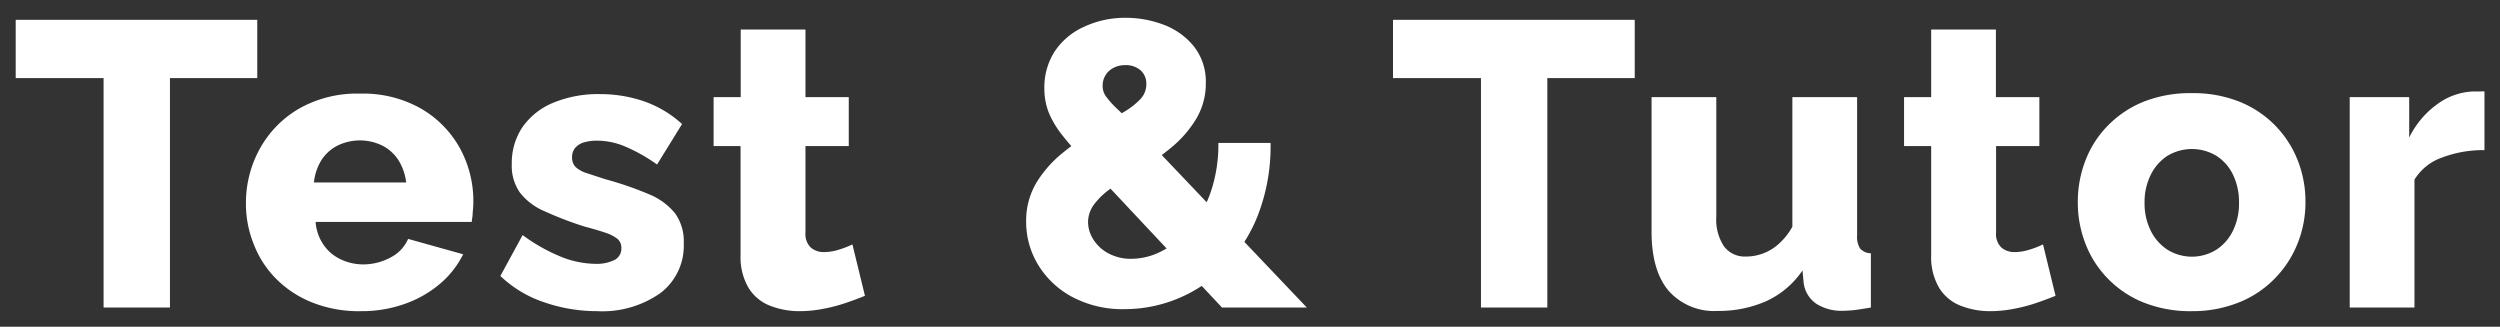 <svg id="Layer_1" data-name="Layer 1" xmlns="http://www.w3.org/2000/svg" viewBox="0 0 308.92 40.37"><rect x="0" y="0" width="308.92" height="40.37" fill="#333333" stroke="none"/><defs><style>.cls-1{fill:#fff;}</style></defs><path class="cls-1" d="M31.79,9.65H21V38h-8.2V9.65H1.94V2.45H31.79Z"/><path class="cls-1" d="M44.59,38.45a15.55,15.55,0,0,1-6-1.07,13.09,13.09,0,0,1-4.43-2.89,12.28,12.28,0,0,1-2.77-4.23,13.32,13.32,0,0,1-1-5,13.9,13.9,0,0,1,1.67-6.8,13,13,0,0,1,4.83-5,14.5,14.5,0,0,1,7.6-1.89,14.46,14.46,0,0,1,7.57,1.87,12.81,12.81,0,0,1,4.78,4.89,13.53,13.53,0,0,1,1.65,6.58,11.94,11.94,0,0,1-.08,1.35c0,.44-.09.83-.12,1.16H39a5.7,5.7,0,0,0,1,2.86,5.34,5.34,0,0,0,2.13,1.78,6.46,6.46,0,0,0,2.75.61,7.05,7.05,0,0,0,3.37-.85,4.66,4.66,0,0,0,2.18-2.3l6.8,1.9a11.39,11.39,0,0,1-2.83,3.62,13.69,13.69,0,0,1-4.3,2.48A15.89,15.89,0,0,1,44.59,38.45Zm-5.8-15.9h11.4a6.66,6.66,0,0,0-.95-2.75,5.13,5.13,0,0,0-2-1.81,6.29,6.29,0,0,0-5.53,0,5.12,5.12,0,0,0-2,1.81A6.52,6.52,0,0,0,38.79,22.55Z"/><path class="cls-1" d="M73.78,38.45a20,20,0,0,1-6.54-1.1,14.34,14.34,0,0,1-5.41-3.25l2.75-5.05a21.8,21.8,0,0,0,4.68,2.65,11.66,11.66,0,0,0,4.27.9,5,5,0,0,0,2.41-.48,1.56,1.56,0,0,0,.84-1.46,1.42,1.42,0,0,0-.5-1.16,5,5,0,0,0-1.52-.76c-.68-.23-1.52-.48-2.52-.74a44.75,44.75,0,0,1-5-1.92,7.56,7.56,0,0,1-3-2.29,5.76,5.76,0,0,1-1-3.52,7.94,7.94,0,0,1,1.32-4.56,8.62,8.62,0,0,1,3.77-3,14.49,14.49,0,0,1,5.86-1.08,16.61,16.61,0,0,1,5.27.85,13.48,13.48,0,0,1,4.82,2.85l-3.09,5a20.6,20.6,0,0,0-4-2.25,9.08,9.08,0,0,0-3.41-.7,5.7,5.7,0,0,0-1.54.19,2.32,2.32,0,0,0-1.13.66,1.76,1.76,0,0,0-.42,1.21,1.65,1.65,0,0,0,.42,1.18,3.5,3.5,0,0,0,1.35.76l2.32.76A41.87,41.87,0,0,1,80.19,24a8.1,8.1,0,0,1,3.22,2.35,5.91,5.91,0,0,1,1.08,3.71,7.34,7.34,0,0,1-2.88,6.15A12.46,12.46,0,0,1,73.78,38.45Z"/><path class="cls-1" d="M106.88,36.55c-.73.3-1.54.6-2.42.9a19.84,19.84,0,0,1-2.78.72,15.46,15.46,0,0,1-2.85.28,9.94,9.94,0,0,1-3.67-.67,5.42,5.42,0,0,1-2.65-2.19,7.43,7.43,0,0,1-1-4V18.05H88.18V12h3.35V3.65h8V12h5.35v6.05H99.53v10.7a2.3,2.3,0,0,0,.65,1.83,2.43,2.43,0,0,0,1.65.57,6.24,6.24,0,0,0,1.83-.3,11,11,0,0,0,1.67-.65Z"/><path class="cls-1" d="M151,38l-16.3-17.38c-1.4-1.48-2.51-2.75-3.35-3.81a11.7,11.7,0,0,1-1.77-2.93,8.12,8.12,0,0,1-.53-2.94,8.19,8.19,0,0,1,1.3-4.62,8.54,8.54,0,0,1,3.58-3A11.9,11.9,0,0,1,139,2.2a13.19,13.19,0,0,1,4.8.86,8.73,8.73,0,0,1,3.7,2.64A7,7,0,0,1,149,10.25a8.49,8.49,0,0,1-1.12,4.32,13.75,13.75,0,0,1-3.05,3.58,33.18,33.18,0,0,1-4.33,3.06c-1.16.69-2.2,1.35-3.12,2a9.06,9.06,0,0,0-2.15,2,3.67,3.67,0,0,0-.78,2.26,4,4,0,0,0,.63,2.08,4.87,4.87,0,0,0,1.85,1.74,5.87,5.87,0,0,0,2.92.69,8.24,8.24,0,0,0,3.8-1,11.45,11.45,0,0,0,3.48-2.82,14.16,14.16,0,0,0,2.5-4.5,18.09,18.09,0,0,0,.92-6H157a23.61,23.61,0,0,1-1.55,8.9A19.26,19.26,0,0,1,151.31,33,17.28,17.28,0,0,1,139,38.2a13.21,13.21,0,0,1-6.6-1.56,10.94,10.94,0,0,1-4.17-4,10.19,10.19,0,0,1-1.43-5.21,9.18,9.18,0,0,1,1.3-4.91,14.35,14.35,0,0,1,3.28-3.68,35.78,35.78,0,0,1,3.92-2.77c1.44-.91,2.62-1.65,3.55-2.22a9.17,9.17,0,0,0,2.1-1.64,2.64,2.64,0,0,0,.7-1.81,2.19,2.19,0,0,0-.72-1.72A2.77,2.77,0,0,0,139,8.05a3,3,0,0,0-1.45.36,2.44,2.44,0,0,0-1.3,2.23,2.2,2.2,0,0,0,.43,1.3,11.28,11.28,0,0,0,1.45,1.59c.68.65,1.62,1.62,2.82,2.89L161.48,38Z"/><path class="cls-1" d="M202,9.65h-10.8V38H183V9.65H172.13V2.45H202Z"/><path class="cls-1" d="M204.08,28.61V12h8V26.82a5.94,5.94,0,0,0,.95,3.62,3.2,3.2,0,0,0,2.7,1.26,6,6,0,0,0,4.05-1.55,8,8,0,0,0,1.7-2.14V12h8V29.08a2.7,2.7,0,0,0,.38,1.65,1.9,1.9,0,0,0,1.32.57V38q-1.1.19-1.92.3a14,14,0,0,1-1.48.1,5.78,5.78,0,0,1-3.35-.87A3.7,3.7,0,0,1,222.88,35l-.15-1.58a10.9,10.9,0,0,1-4.47,3.79,14.49,14.49,0,0,1-6,1.21,7.5,7.5,0,0,1-6.1-2.52Q204.08,33.4,204.08,28.61Z"/><path class="cls-1" d="M254,36.55c-.73.3-1.54.6-2.42.9a20.2,20.2,0,0,1-2.78.72,15.46,15.46,0,0,1-2.85.28,9.9,9.9,0,0,1-3.67-.67,5.42,5.42,0,0,1-2.65-2.19,7.43,7.43,0,0,1-1-4V18.05h-3.35V12h3.35V3.65h8V12H252v6.05h-5.35v10.7a2.3,2.3,0,0,0,.65,1.83,2.43,2.43,0,0,0,1.65.57,6.24,6.24,0,0,0,1.83-.3,11,11,0,0,0,1.67-.65Z"/><path class="cls-1" d="M270.83,38.45a15.57,15.57,0,0,1-6-1.09,12.79,12.79,0,0,1-4.43-3,12.58,12.58,0,0,1-2.72-4.29,14,14,0,0,1-.93-5.07,14.15,14.15,0,0,1,.93-5.13,12.44,12.44,0,0,1,2.72-4.28,12.81,12.81,0,0,1,4.43-3,15.57,15.57,0,0,1,6-1.08,15.36,15.36,0,0,1,5.95,1.08,12.84,12.84,0,0,1,7.15,7.24,13.75,13.75,0,0,1,.95,5.13,13.59,13.59,0,0,1-.95,5.07,13,13,0,0,1-2.75,4.29,12.76,12.76,0,0,1-4.4,3A15.36,15.36,0,0,1,270.83,38.45ZM265,25.05a7.48,7.48,0,0,0,.78,3.49,5.88,5.88,0,0,0,2.07,2.33,5.74,5.74,0,0,0,6,0,5.81,5.81,0,0,0,2.07-2.36,7.6,7.6,0,0,0,.75-3.44,7.74,7.74,0,0,0-.75-3.5,5.66,5.66,0,0,0-2.07-2.33,5.86,5.86,0,0,0-6,0,5.88,5.88,0,0,0-2.07,2.33A7.49,7.49,0,0,0,265,25.05Z"/><path class="cls-1" d="M307,18.55a14.39,14.39,0,0,0-5.25.92,6.53,6.53,0,0,0-3.4,2.73V38h-8V12h7.35v5a11.05,11.05,0,0,1,3.5-4.15,8,8,0,0,1,4.5-1.55h.83a1.65,1.65,0,0,1,.47,0Z"/></svg>